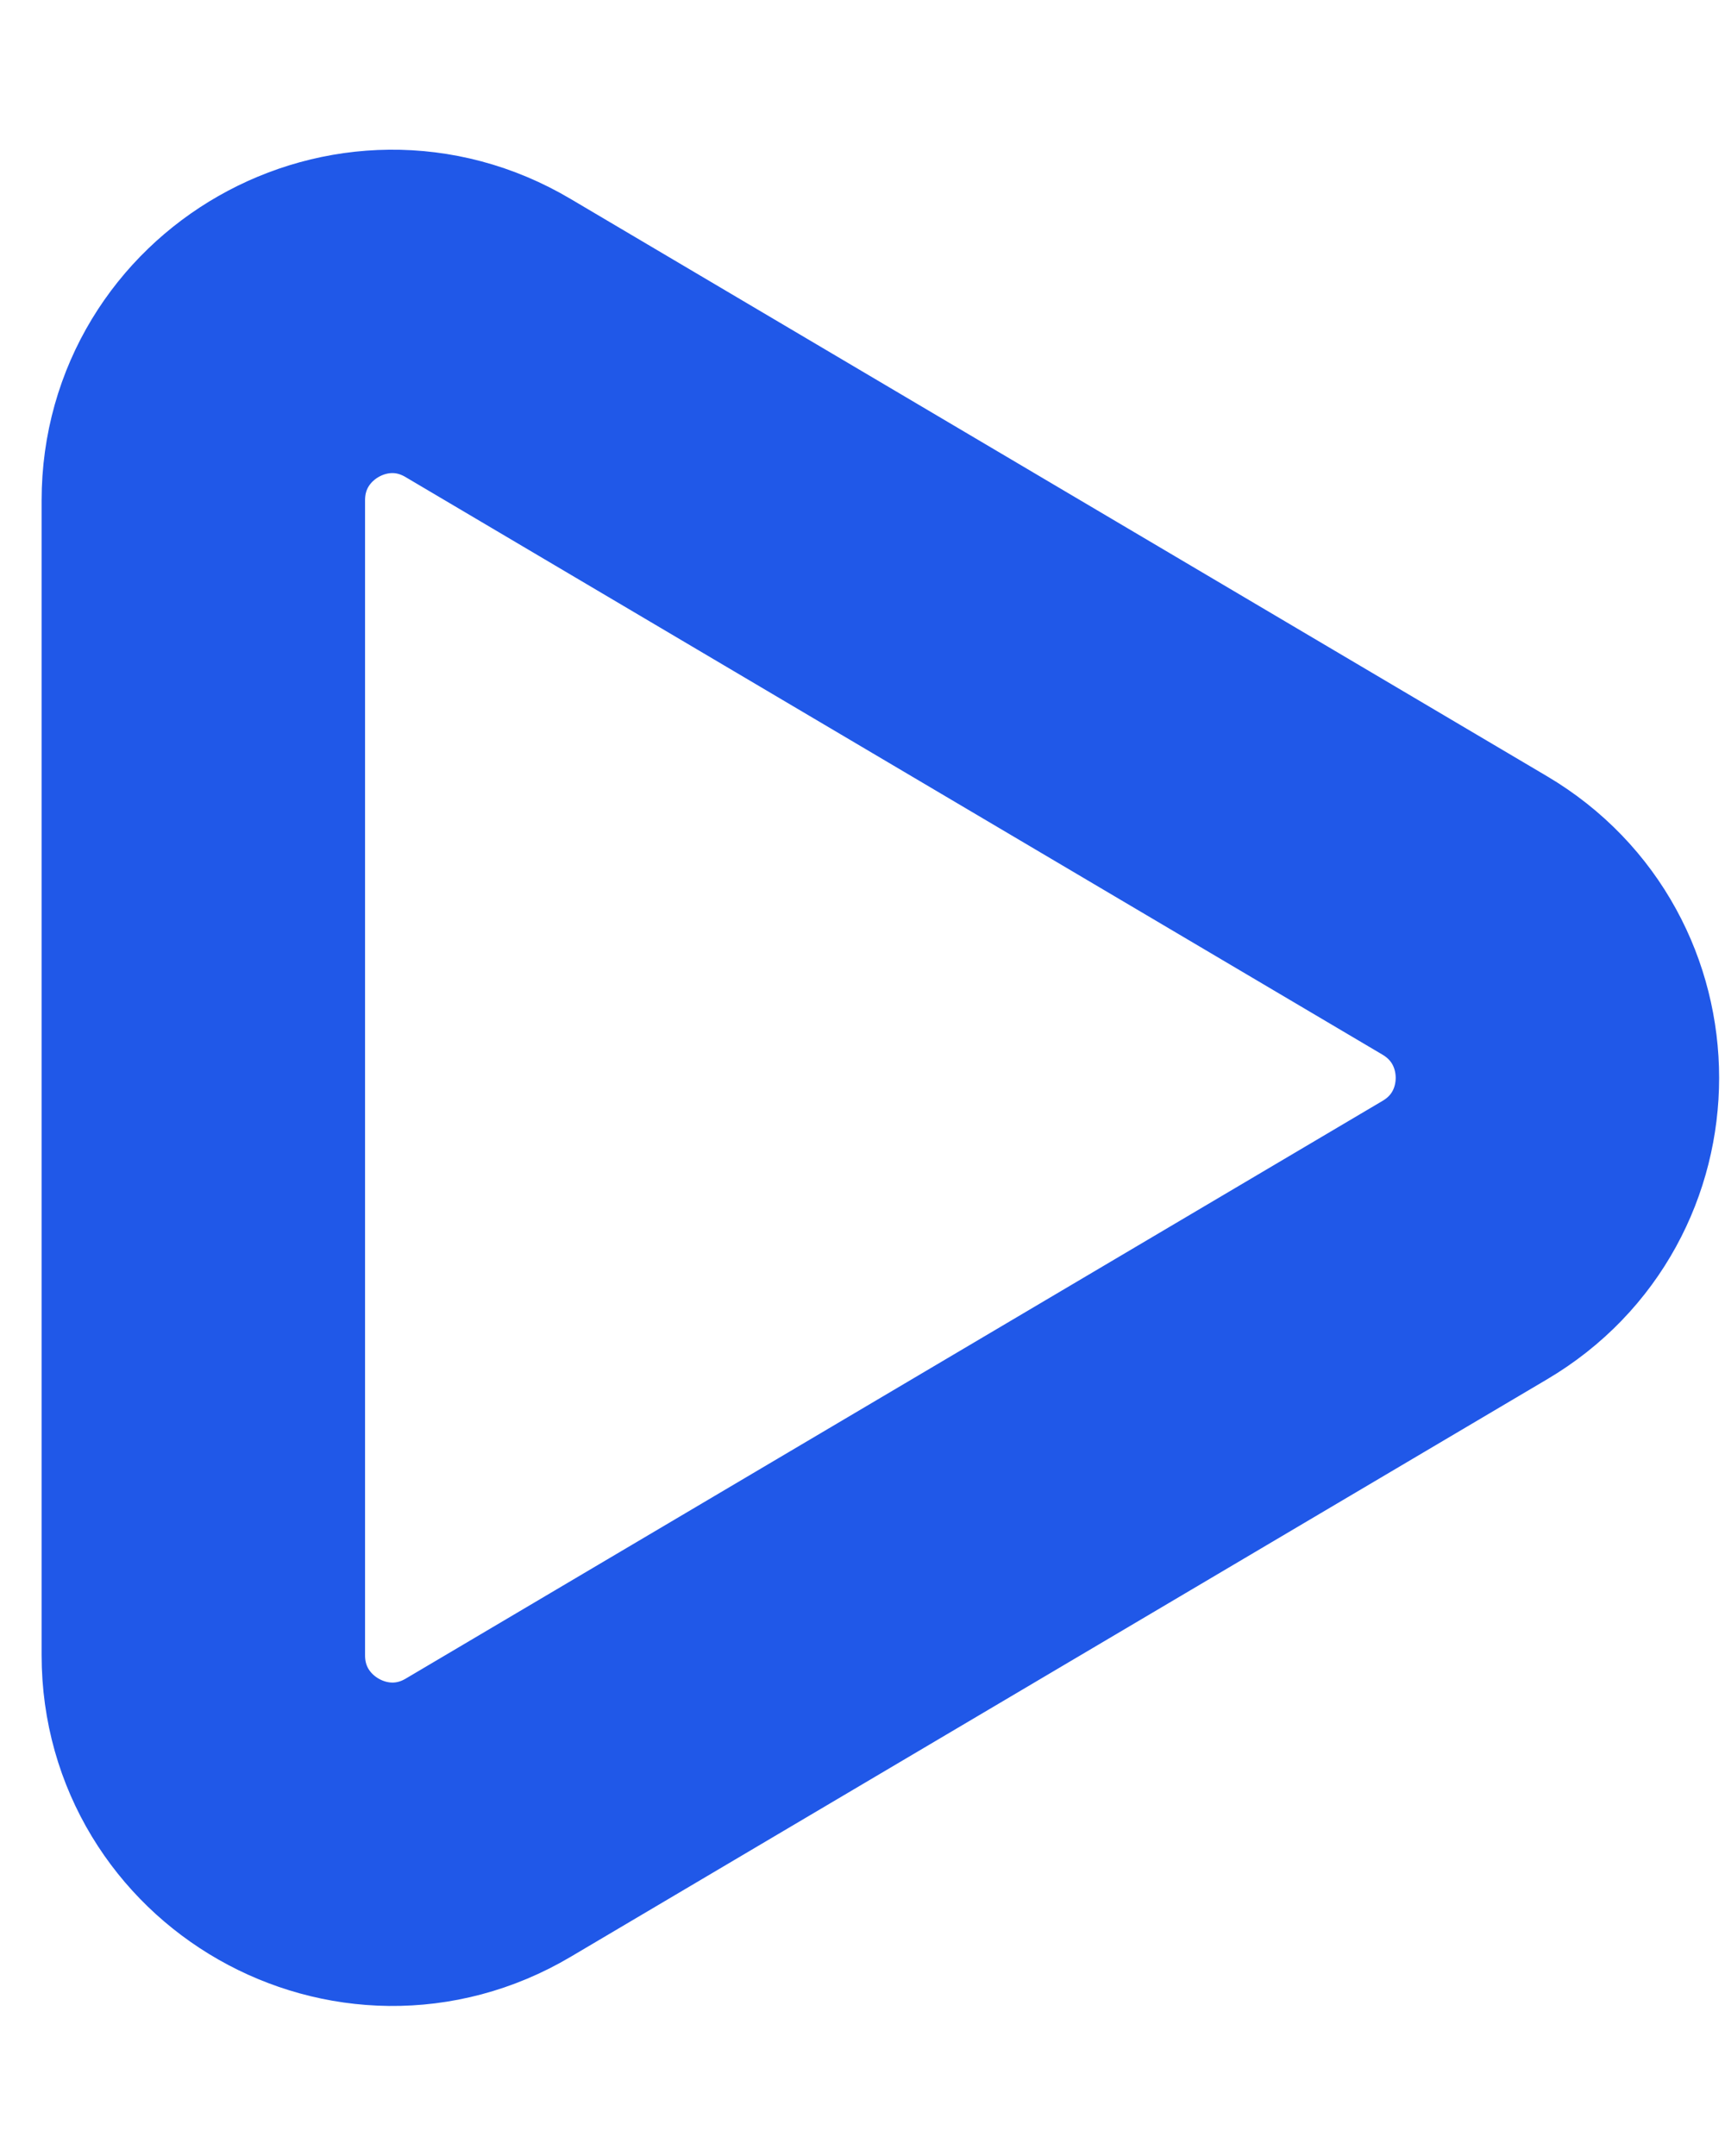 <svg width="8" height="10" viewBox="0 0 8 10" fill="none" xmlns="http://www.w3.org/2000/svg">
<path fill-rule="evenodd" clip-rule="evenodd" d="M2.264 1.568L6.793 4.246C7.366 4.585 7.366 5.414 6.793 5.752L2.264 8.431C1.681 8.776 0.943 8.355 0.943 7.677V2.321C0.943 1.643 1.681 1.222 2.264 1.568V1.568Z" stroke="#2058E8" stroke-width="1.5" stroke-linecap="round" stroke-linejoin="round"/>
</svg>
